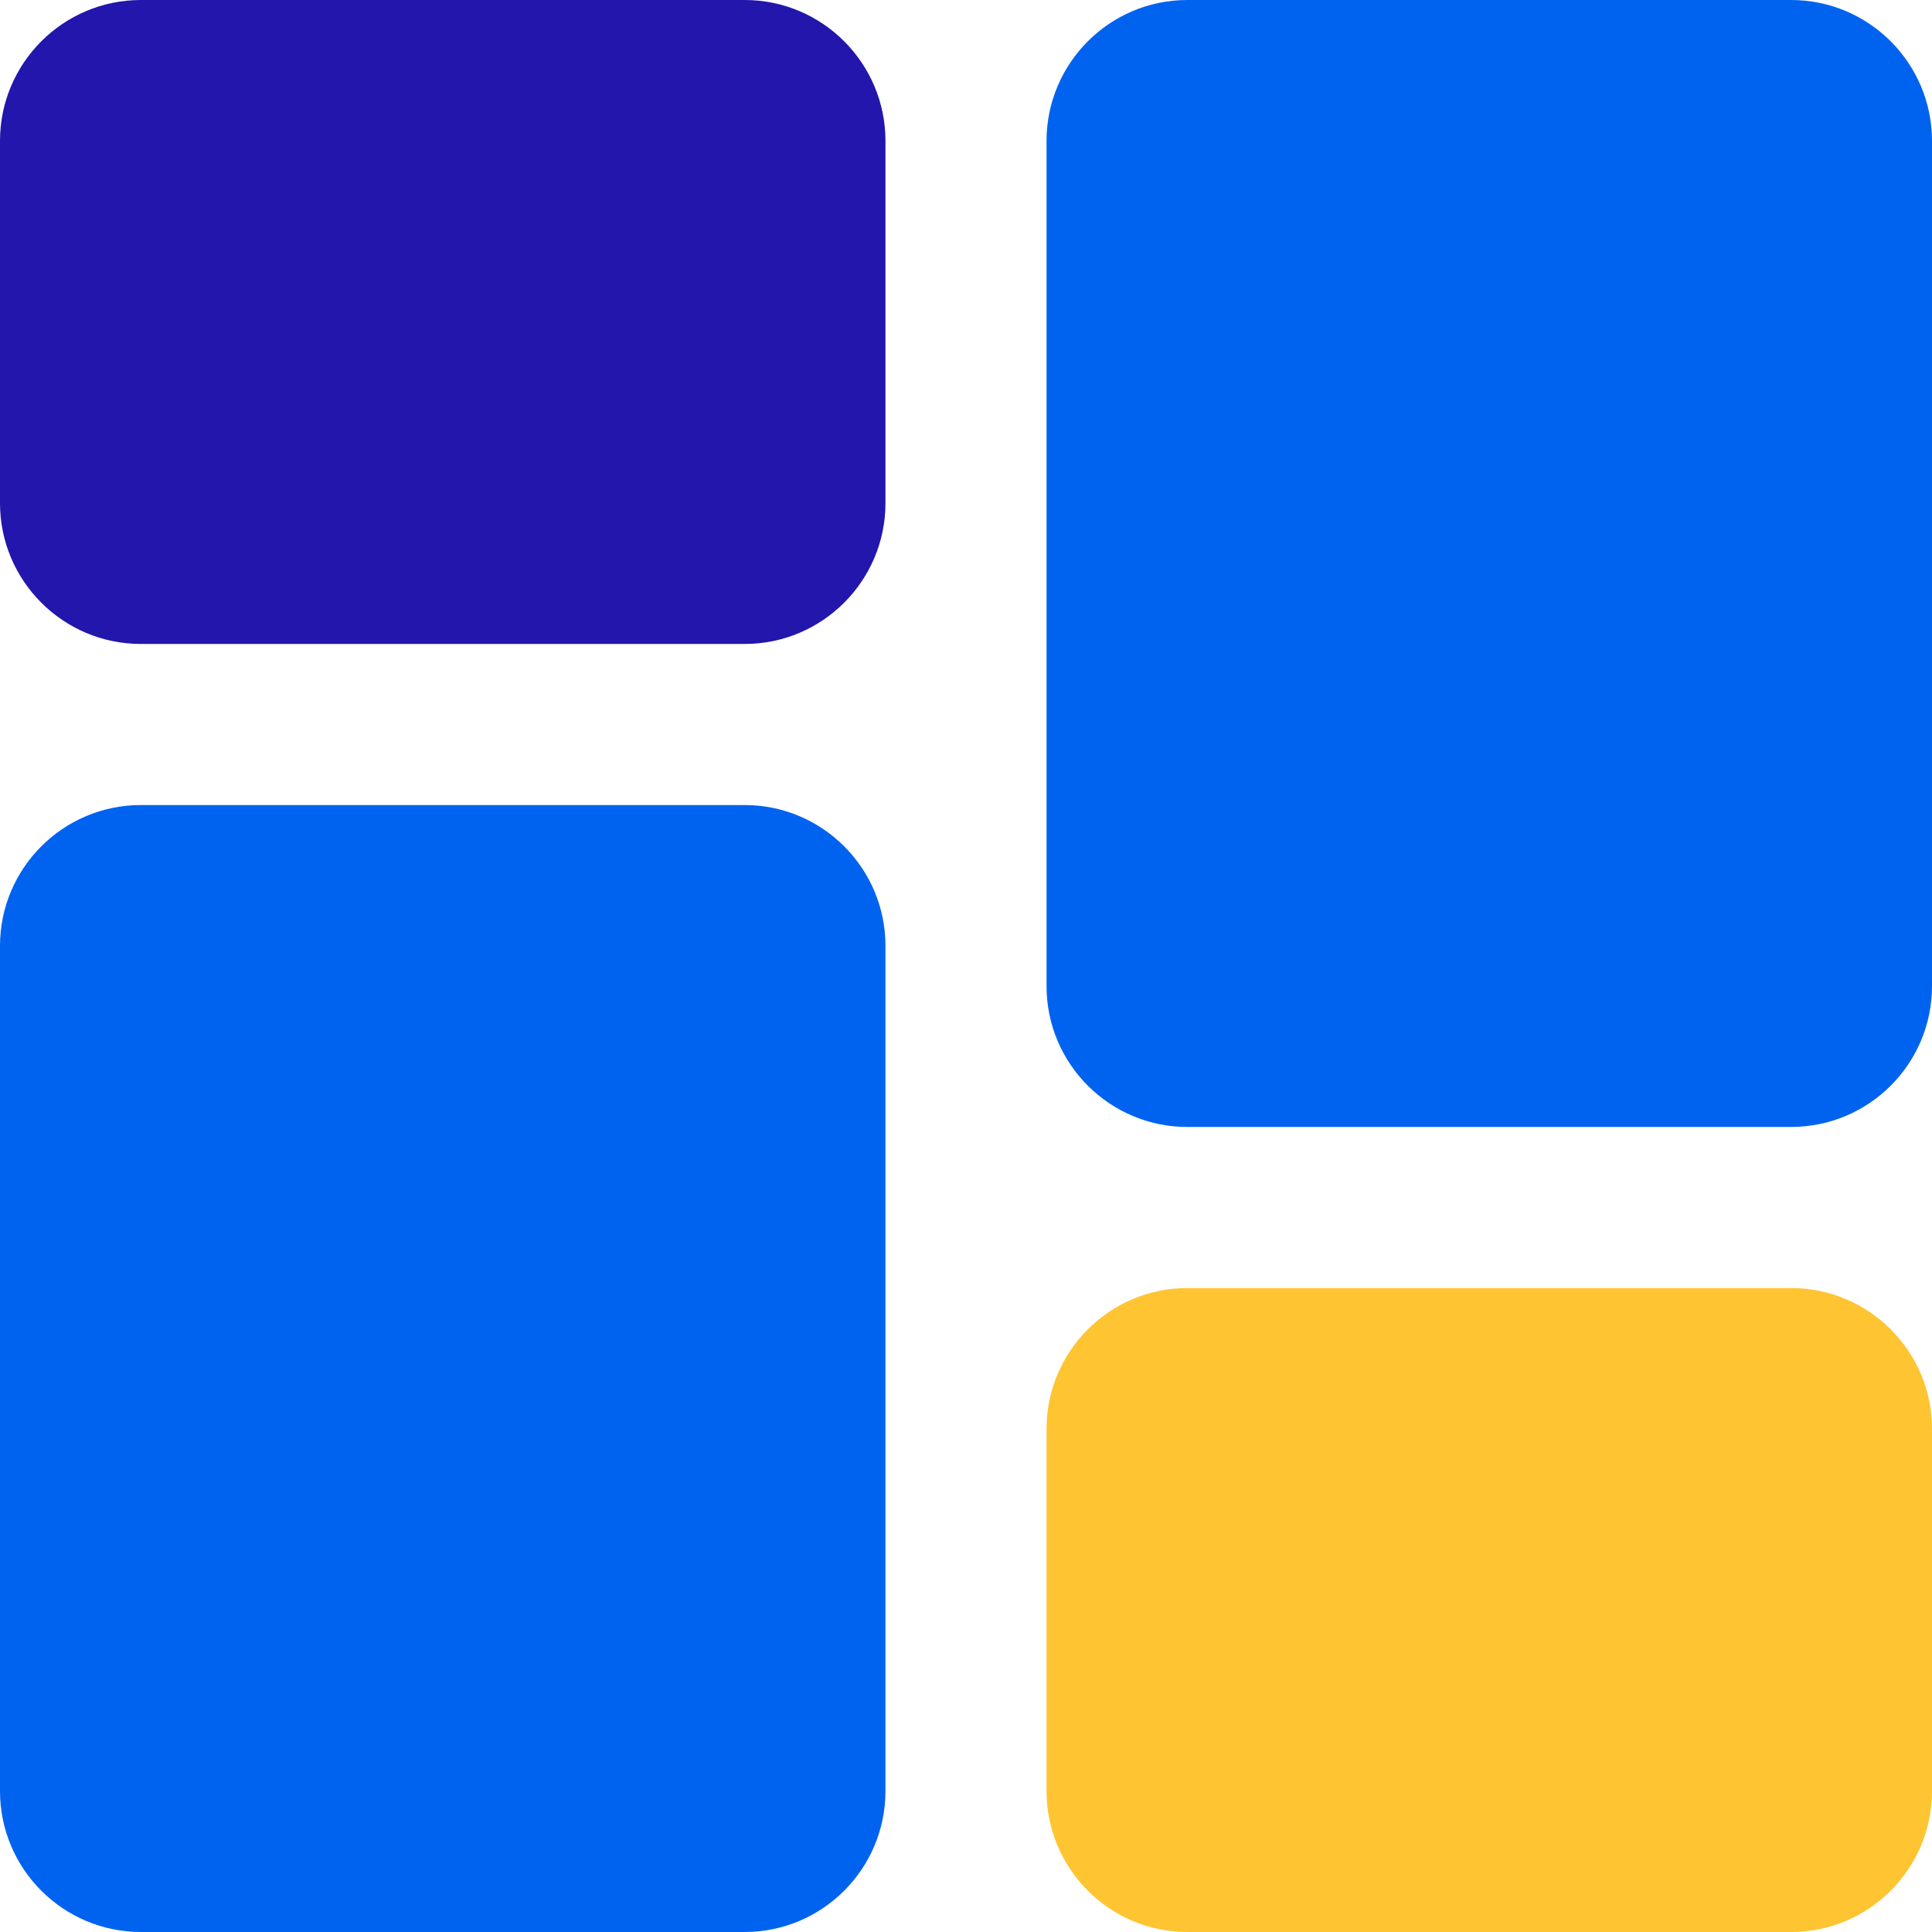 <?xml version="1.0" encoding="UTF-8"?>
<svg width="16px" height="16px" viewBox="0 0 16 16" version="1.1" xmlns="http://www.w3.org/2000/svg" xmlns:xlink="http://www.w3.org/1999/xlink">
    <title>dashboard 2</title>
    <g id="💎-Symbols" stroke="none" stroke-width="1" fill="none" fill-rule="evenodd">
        <g id="Nav/Light/Sidebar/Off/Dashboard-closed" transform="translate(-21, -11)" fill-rule="nonzero">
            <g id="dashboard" transform="translate(21, 11)">
                <path d="M6.167,0 L1.167,0 C0.523,0 0,0.523 0,1.167 L0,4.167 C0,4.81 0.523,5.333 1.167,5.333 L6.167,5.333 C6.81,5.333 7.333,4.81 7.333,4.167 L7.333,1.167 C7.333,0.523 6.81,0 6.167,0 Z" id="Path" fill="#2216AC"></path>
                <path d="M6.167,6.667 L1.167,6.667 C0.523,6.667 0,7.19 0,7.833 L0,14.833 C0,15.477 0.523,16 1.167,16 L6.167,16 C6.81,16 7.333,15.477 7.333,14.833 L7.333,7.833 C7.333,7.19 6.81,6.667 6.167,6.667 Z" id="Path" fill="#0063F0"></path>
                <path d="M14.833,10.667 L9.833,10.667 C9.19,10.667 8.667,11.19 8.667,11.833 L8.667,14.833 C8.667,15.477 9.19,16 9.833,16 L14.833,16 C15.477,16 16,15.477 16,14.833 L16,11.833 C16,11.19 15.477,10.667 14.833,10.667 L14.833,10.667 Z" id="Path" fill="#FFC431"></path>
                <path d="M14.833,0 L9.833,0 C9.19,0 8.667,0.523 8.667,1.167 L8.667,8.167 C8.667,8.81 9.19,9.333 9.833,9.333 L14.833,9.333 C15.477,9.333 16,8.81 16,8.167 L16,1.167 C16,0.523 15.477,0 14.833,0 L14.833,0 Z" id="Path" fill="#0063F0"></path>
            </g>
        </g>
    </g>
</svg>
